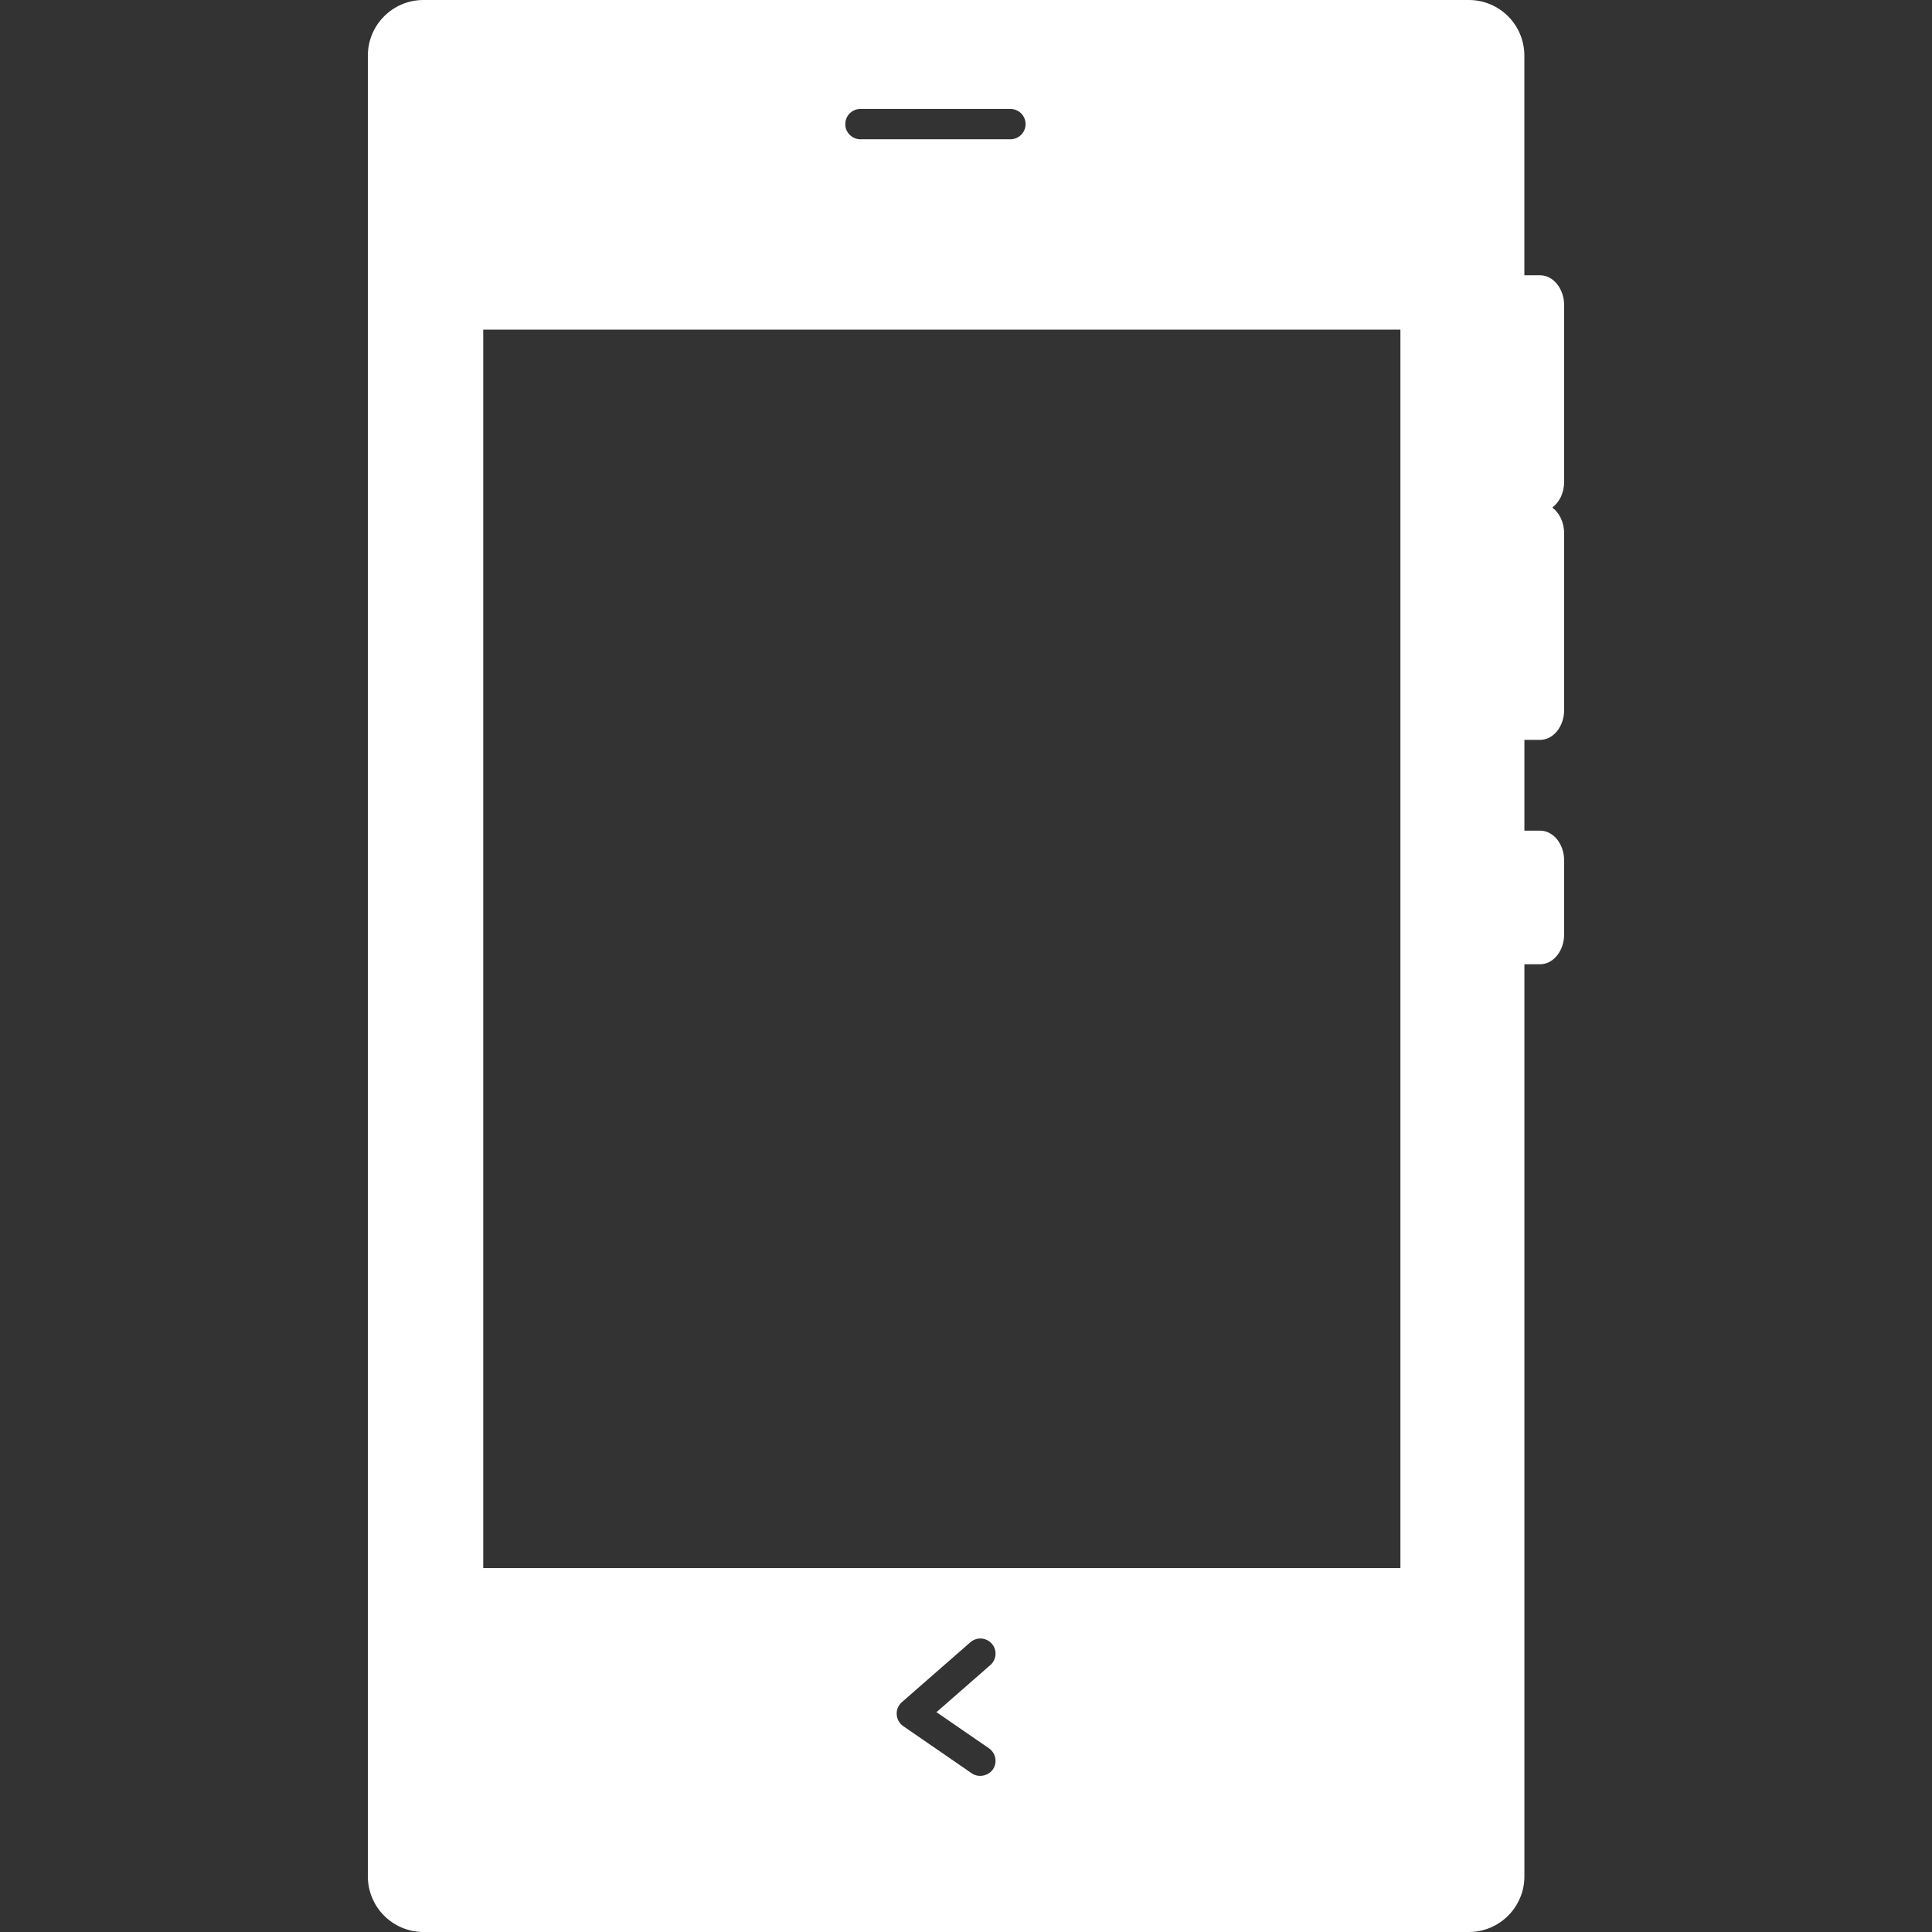 <!-- icon666.com - MILLIONS vector ICONS FREE --><svg version="1.1" id="Capa_1" xmlns="http://www.w3.org/2000/svg" xmlns:xlink="http://www.w3.org/1999/xlink" x="0px" y="0px" viewBox="0 0 558.297 558.297" style="enable-background:new 0 0 558.297 558.297;" xml:space="preserve"><rect x="0" y="0" width="558.297" height="558.297" fill="#333333" stroke="none"/><g><g><path d="M445.044,79.551h-4.543V16.056C440.501,7.201,433.302,0,424.446,0H122.357c-8.854,0-16.055,7.201-16.055,16.056v526.177 c0,8.855,7.201,16.064,16.055,16.064h302.099c8.854,0,16.055-7.209,16.055-16.064v-263.59h4.543c3.824,0,6.941-3.873,6.941-8.625 v-21.353c0-4.753-3.107-8.625-6.941-8.625h-4.543v-26.24h4.543c3.824,0,6.941-3.873,6.941-8.625V154.1 c0-3.156-1.377-5.929-3.424-7.43c2.047-1.501,3.424-4.274,3.424-7.43V88.176C451.976,83.423,448.868,79.551,445.044,79.551z M270.614,494.773l15.167,10.434c1.988,1.385,2.506,4.121,1.139,6.1c-1.359,1.941-4.199,2.457-6.102,1.139l-19.813-13.646 c-1.109-0.764-1.808-2.018-1.884-3.365c-0.086-1.34,0.478-2.658,1.482-3.549l19.813-17.326c0.805-0.689,1.826-1.08,2.889-1.08 c1.262,0,2.467,0.555,3.299,1.5c0.766,0.871,1.148,2,1.07,3.156c-0.076,1.166-0.602,2.238-1.482,3.012L270.614,494.773z M244.26,35.869c0-2.419,1.97-4.389,4.389-4.389h43.329c2.418,0,4.389,1.97,4.389,4.389c0,2.41-1.971,4.379-4.389,4.379h-43.329 C246.229,40.249,244.26,38.279,244.26,35.869z M404.681,95.252v357.876H139.646V95.252H404.681z" fill="#000000" style="fill: rgb(255, 255, 255);"></path></g></g></svg>